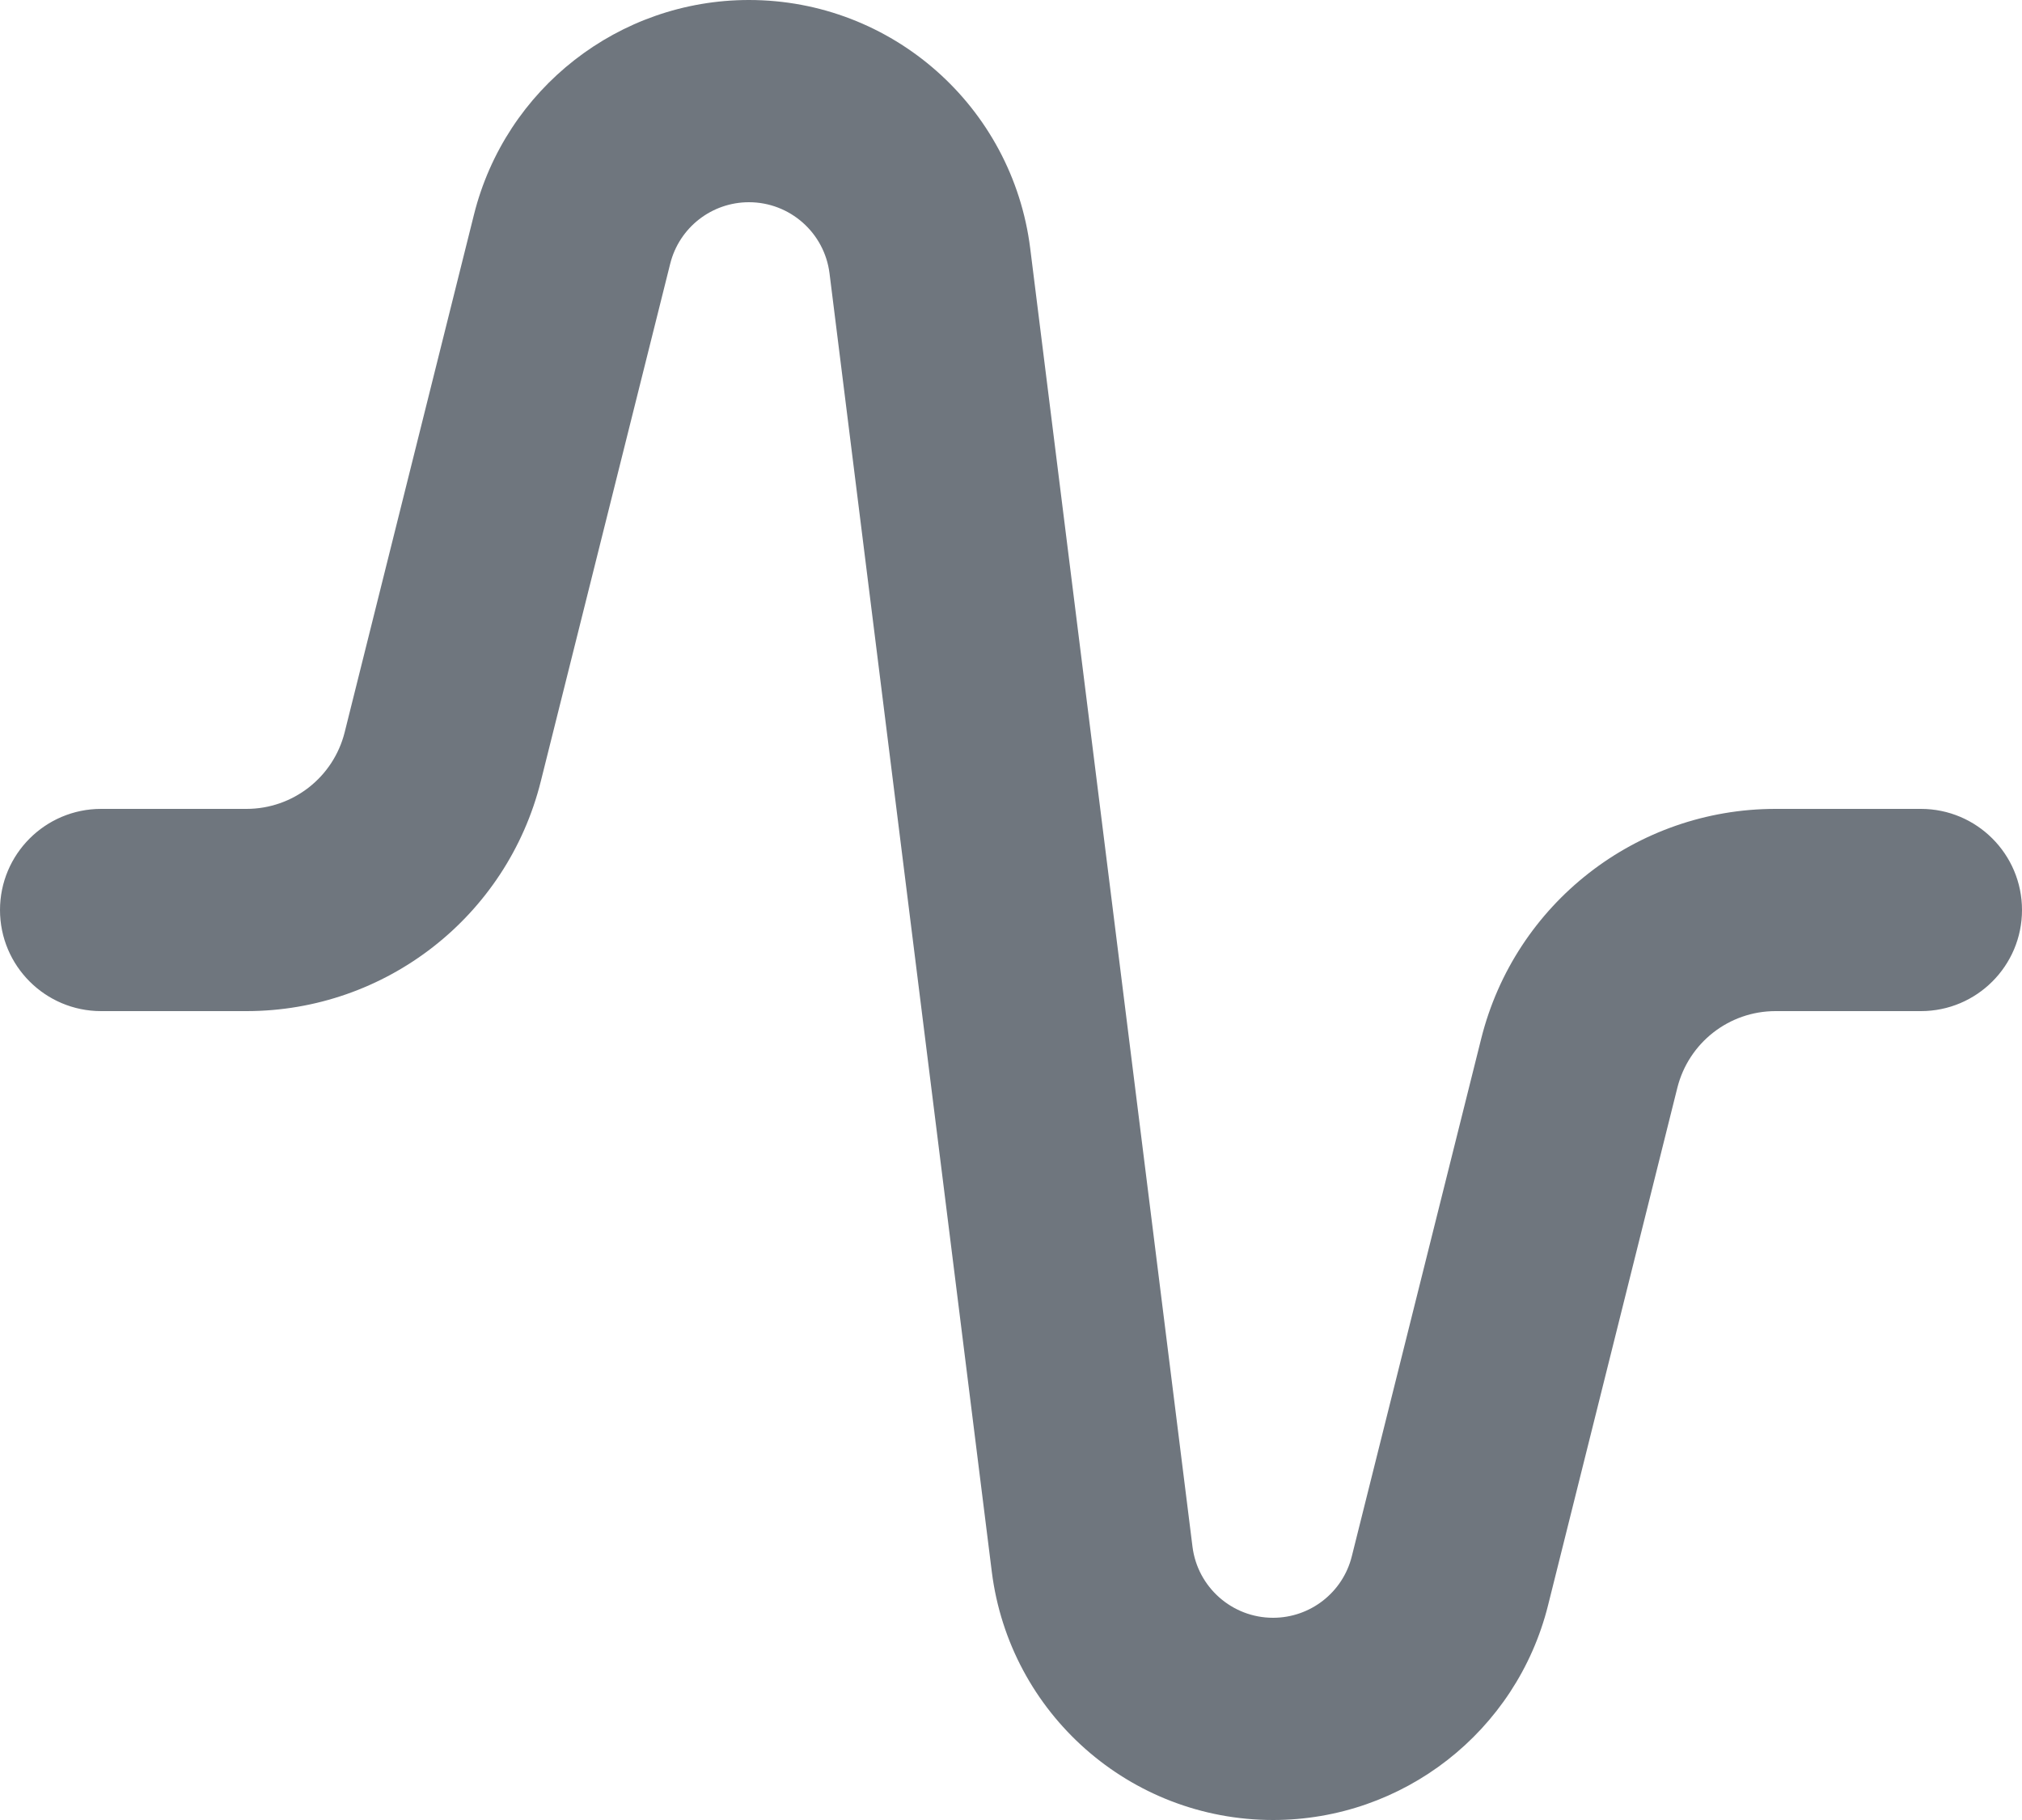 <?xml version="1.0" encoding="UTF-8"?>
<svg width="20px" height="18px" viewBox="0 0 20 18" version="1.1" xmlns="http://www.w3.org/2000/svg" xmlns:xlink="http://www.w3.org/1999/xlink">
    <title>UI icon/activity/light</title>
    <g id="👀-Icons" stroke="none" stroke-width="1" fill="none" fill-rule="evenodd">
        <g id="Vector-605-(Stroke)" transform="translate(-2, -3)" fill="#6F767E">
            <path d="M9.408,5 C9.039,5 8.718,5.251 8.629,5.609 L7.349,10.728 C7.015,12.063 5.815,13 4.438,13 L3,13 C2.448,13 2,12.552 2,12 C2,11.448 2.448,11 3,11 L4.438,11 C4.897,11 5.297,10.688 5.409,10.243 L6.688,5.123 C7,3.875 8.122,3 9.408,3 C10.822,3 12.014,4.053 12.19,5.456 L13.795,18.296 C13.845,18.698 14.187,19 14.592,19 C14.961,19 15.282,18.749 15.371,18.392 L16.651,13.272 C16.985,11.937 18.185,11 19.562,11 L21,11 C21.552,11 22,11.448 22,12 C22,12.552 21.552,13 21,13 L19.562,13 C19.103,13 18.703,13.312 18.591,13.758 L17.312,18.877 C17,20.125 15.878,21 14.592,21 C13.178,21 11.986,19.947 11.81,18.544 L10.205,5.704 C10.155,5.302 9.813,5 9.408,5 Z"></path>
        </g>
    </g>
</svg>